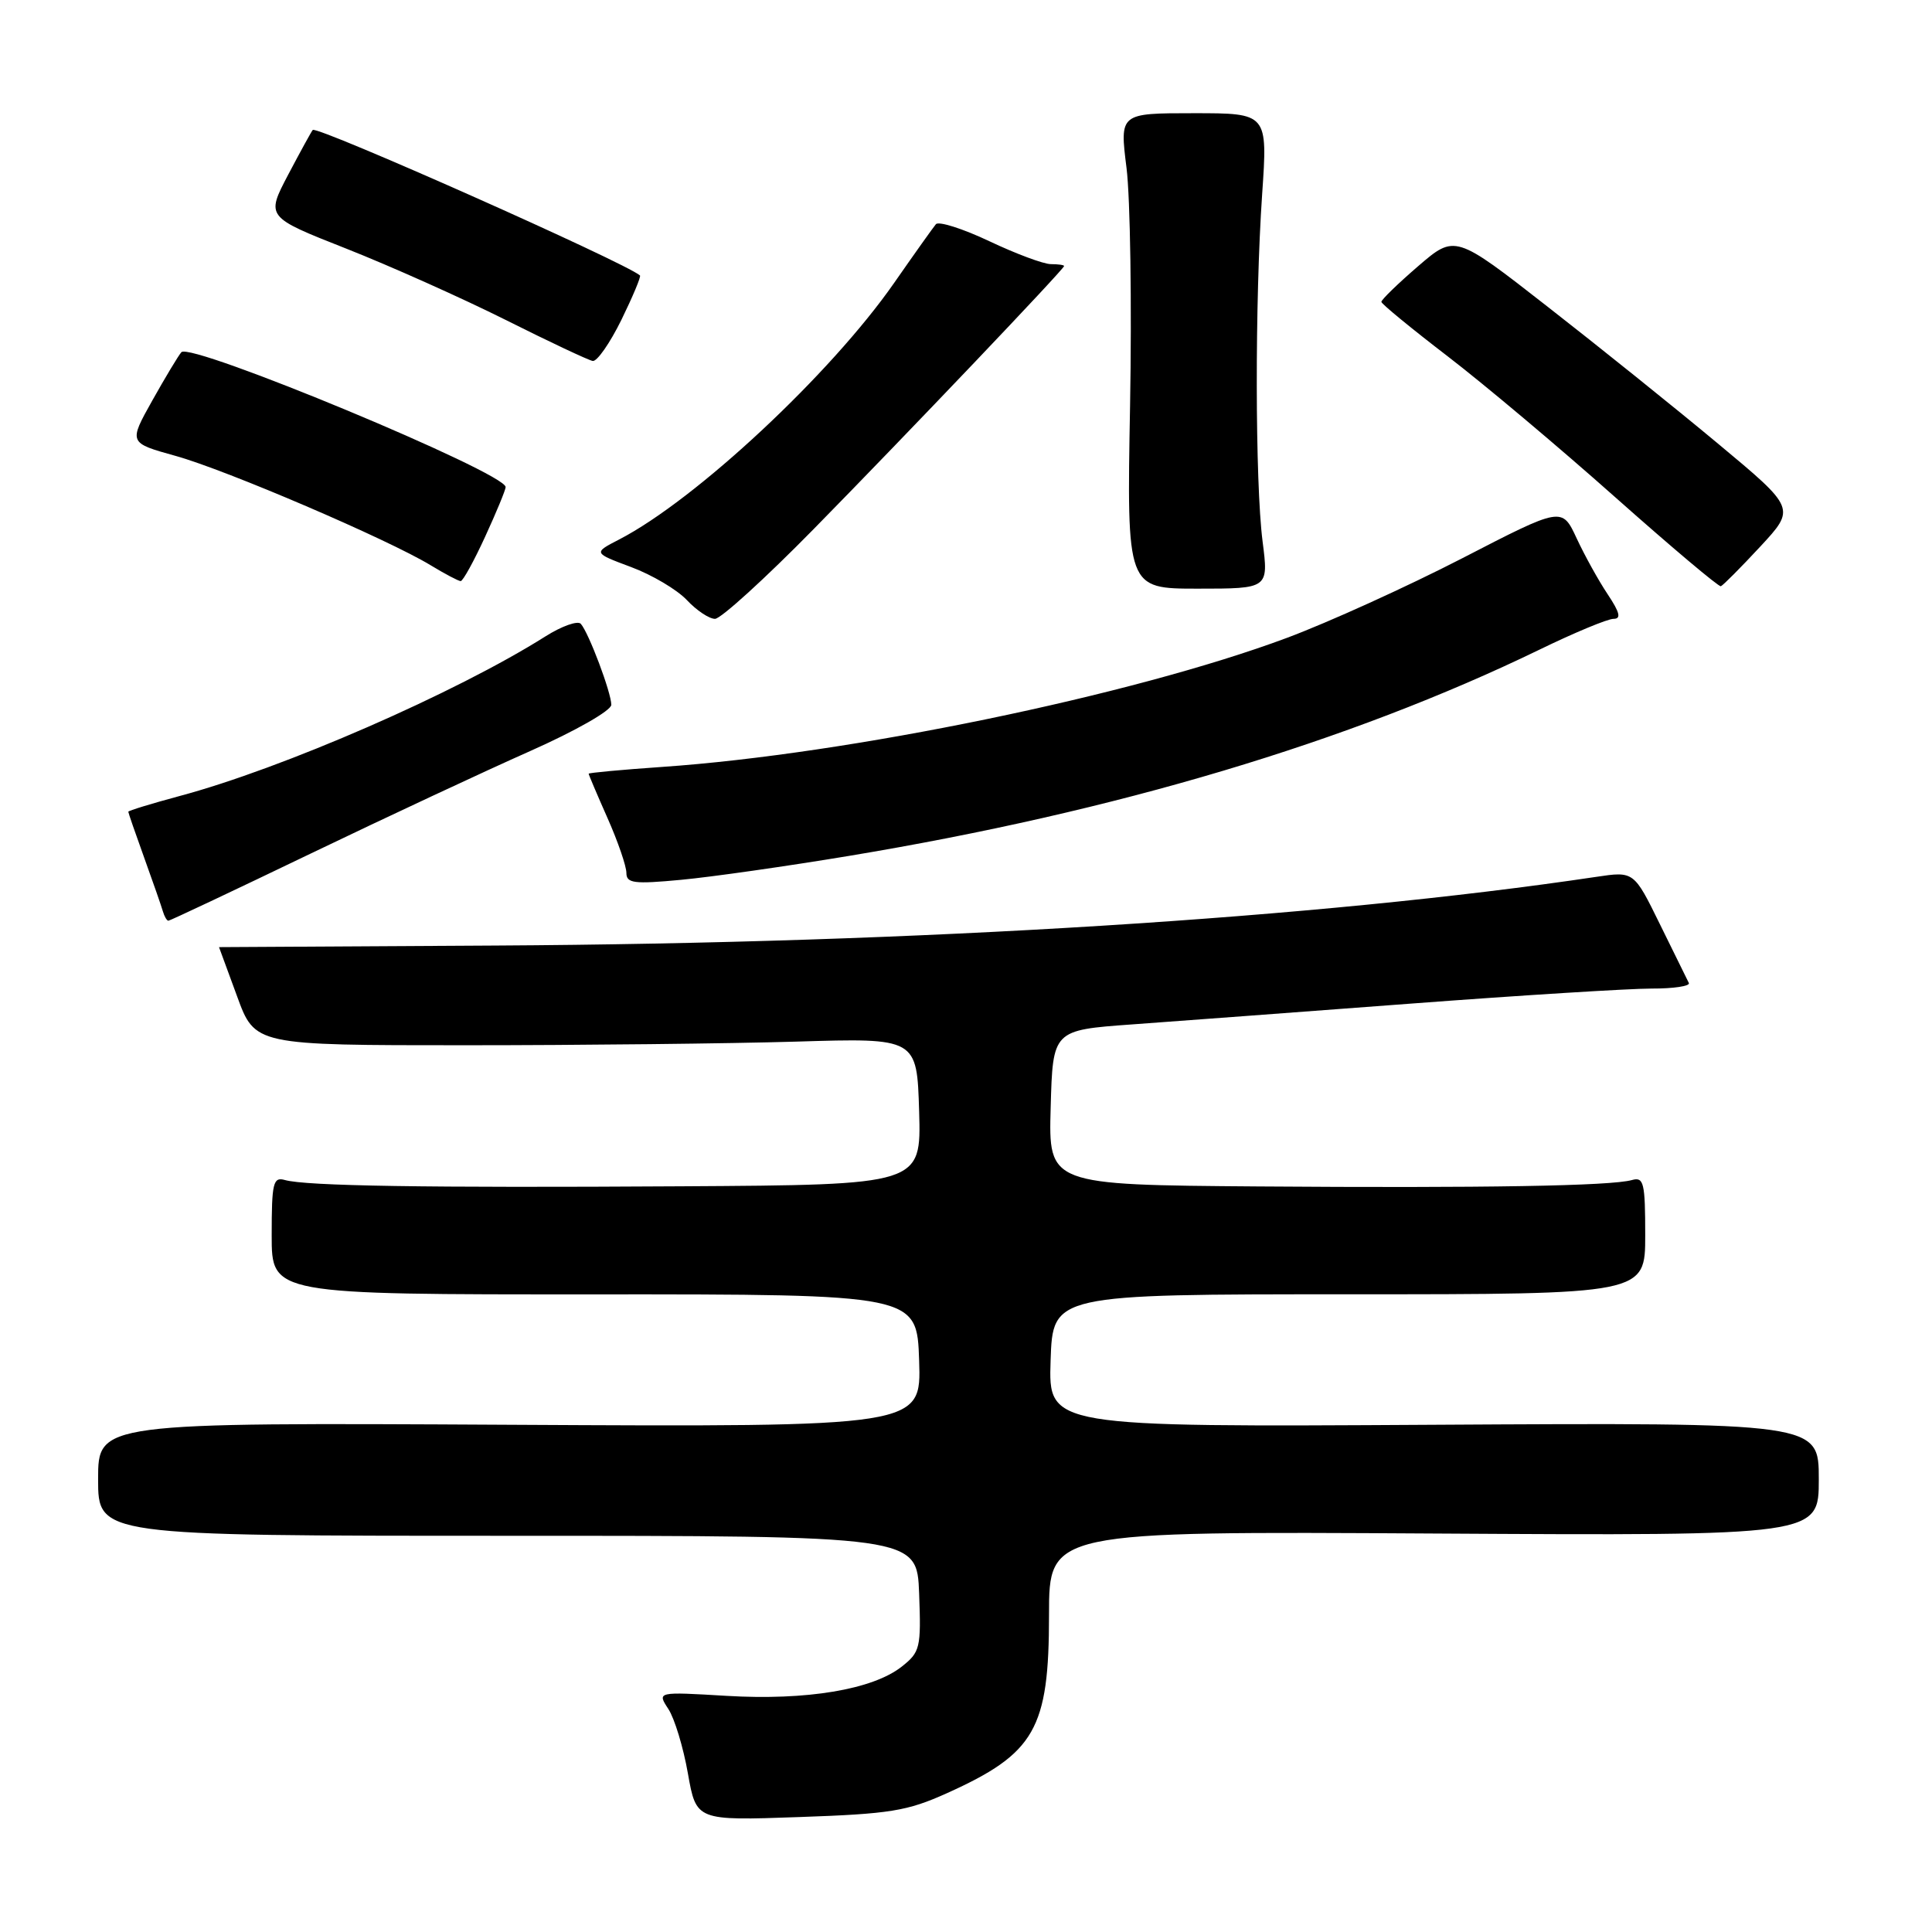 <?xml version="1.0" encoding="UTF-8" standalone="no"?>
<!DOCTYPE svg PUBLIC "-//W3C//DTD SVG 1.1//EN" "http://www.w3.org/Graphics/SVG/1.1/DTD/svg11.dtd" >
<svg xmlns="http://www.w3.org/2000/svg" xmlns:xlink="http://www.w3.org/1999/xlink" version="1.1" viewBox="0 0 256 256">
 <g >
 <path fill="currentColor"
d=" M 125.49 237.60 C 137.15 232.34 139.00 229.11 139.00 214.00 C 139.00 202.90 139.00 202.90 190.00 203.20 C 241.00 203.50 241.00 203.50 241.00 196.00 C 241.00 188.50 241.00 188.50 189.96 188.79 C 138.92 189.09 138.92 189.09 139.21 180.29 C 139.50 171.50 139.50 171.50 178.75 171.50 C 218.00 171.50 218.00 171.50 218.00 163.68 C 218.00 156.72 217.81 155.92 216.25 156.36 C 213.47 157.15 196.68 157.43 166.72 157.21 C 138.93 157.00 138.93 157.00 139.22 146.75 C 139.50 136.50 139.50 136.50 150.00 135.74 C 155.78 135.32 172.43 134.08 187.00 132.98 C 201.57 131.88 215.90 130.99 218.83 130.99 C 221.77 131.00 223.99 130.66 223.78 130.25 C 223.57 129.84 221.85 126.34 219.95 122.47 C 216.50 115.44 216.50 115.44 211.50 116.19 C 174.83 121.66 121.87 124.97 65.65 125.29 C 45.49 125.41 29.01 125.50 29.02 125.50 C 29.03 125.50 30.10 128.43 31.41 132.00 C 33.78 138.50 33.78 138.50 61.64 138.50 C 76.96 138.50 96.70 138.28 105.50 138.02 C 121.50 137.53 121.50 137.53 121.79 147.27 C 122.07 157.00 122.07 157.00 90.29 157.19 C 56.28 157.40 40.56 157.15 37.75 156.36 C 36.19 155.92 36.00 156.72 36.00 163.70 C 36.00 171.53 36.00 171.53 78.75 171.51 C 121.50 171.50 121.50 171.50 121.79 180.29 C 122.08 189.08 122.08 189.08 67.54 188.79 C 13.00 188.50 13.00 188.50 13.00 196.00 C 13.00 203.50 13.00 203.50 67.25 203.50 C 121.50 203.50 121.50 203.50 121.79 211.15 C 122.06 218.35 121.93 218.91 119.48 220.84 C 115.62 223.88 106.87 225.34 96.28 224.71 C 87.06 224.16 87.06 224.16 88.56 226.45 C 89.38 227.70 90.55 231.55 91.15 234.99 C 92.26 241.25 92.26 241.25 105.88 240.77 C 117.94 240.35 120.19 239.99 125.49 237.60 Z  M 41.09 113.14 C 51.22 108.27 64.34 102.14 70.25 99.52 C 76.26 96.85 81.00 94.15 81.00 93.39 C 81.00 91.79 78.02 83.86 76.96 82.66 C 76.56 82.21 74.45 82.95 72.28 84.32 C 60.42 91.81 37.43 101.84 23.75 105.49 C 20.04 106.49 17.00 107.42 17.00 107.56 C 17.00 107.70 17.95 110.45 19.11 113.66 C 20.27 116.87 21.38 120.06 21.58 120.75 C 21.78 121.44 22.11 122.00 22.31 122.00 C 22.52 122.00 30.97 118.01 41.09 113.14 Z  M 112.50 113.41 C 147.97 107.52 178.72 98.33 203.95 86.10 C 208.59 83.84 213.02 82.00 213.80 82.00 C 214.84 82.00 214.64 81.17 213.03 78.75 C 211.83 76.96 209.98 73.62 208.91 71.32 C 206.97 67.15 206.97 67.15 193.74 73.98 C 186.46 77.73 176.00 82.48 170.50 84.53 C 150.03 92.16 112.43 99.92 87.75 101.62 C 82.39 101.99 78.00 102.40 78.00 102.52 C 78.00 102.65 79.12 105.29 80.50 108.40 C 81.88 111.51 83.00 114.78 83.00 115.66 C 83.00 117.04 83.99 117.17 90.25 116.58 C 94.24 116.21 104.25 114.78 112.50 113.41 Z  M 107.82 70.10 C 120.35 57.34 140.99 35.66 141.00 35.25 C 141.00 35.11 140.21 35.00 139.25 35.00 C 138.29 35.00 134.61 33.63 131.09 31.96 C 127.56 30.29 124.37 29.28 124.01 29.71 C 123.64 30.15 121.15 33.65 118.47 37.50 C 110.06 49.57 92.21 66.22 82.05 71.48 C 78.60 73.26 78.60 73.26 83.63 75.14 C 86.40 76.17 89.72 78.14 91.01 79.51 C 92.29 80.88 93.97 82.00 94.74 82.00 C 95.51 82.00 101.39 76.65 107.82 70.10 Z  M 167.30 71.75 C 166.30 63.91 166.27 39.90 167.24 25.75 C 167.98 15.00 167.98 15.00 158.17 15.00 C 148.36 15.00 148.36 15.00 149.27 22.25 C 149.77 26.24 149.98 40.41 149.74 53.75 C 149.30 78.00 149.30 78.00 158.70 78.00 C 168.10 78.00 168.10 78.00 167.30 71.75 Z  M 233.24 72.43 C 237.94 67.36 237.94 67.36 227.65 58.79 C 222.00 54.08 211.84 45.92 205.08 40.65 C 192.80 31.06 192.80 31.06 187.90 35.28 C 185.21 37.60 183.02 39.73 183.04 40.00 C 183.05 40.27 187.01 43.52 191.82 47.21 C 196.63 50.90 206.62 59.30 214.03 65.89 C 221.44 72.47 227.73 77.77 228.02 77.68 C 228.30 77.58 230.65 75.22 233.24 72.43 Z  M 64.29 71.10 C 65.78 67.86 67.00 64.90 67.00 64.54 C 67.00 62.64 25.25 45.28 24.03 46.67 C 23.63 47.13 21.89 50.02 20.17 53.09 C 17.04 58.68 17.04 58.68 23.27 60.41 C 29.97 62.27 51.47 71.49 57.08 74.91 C 58.96 76.05 60.74 76.99 61.04 77.00 C 61.34 77.00 62.80 74.35 64.29 71.10 Z  M 82.34 42.38 C 83.85 39.29 84.96 36.64 84.80 36.50 C 82.87 34.80 42.03 16.64 41.44 17.22 C 41.28 17.39 39.82 20.05 38.19 23.14 C 35.24 28.75 35.24 28.75 45.87 32.94 C 51.72 35.25 61.22 39.50 67.00 42.39 C 72.78 45.29 77.97 47.73 78.54 47.83 C 79.11 47.92 80.82 45.47 82.34 42.38 Z "/>
</g>
</svg>